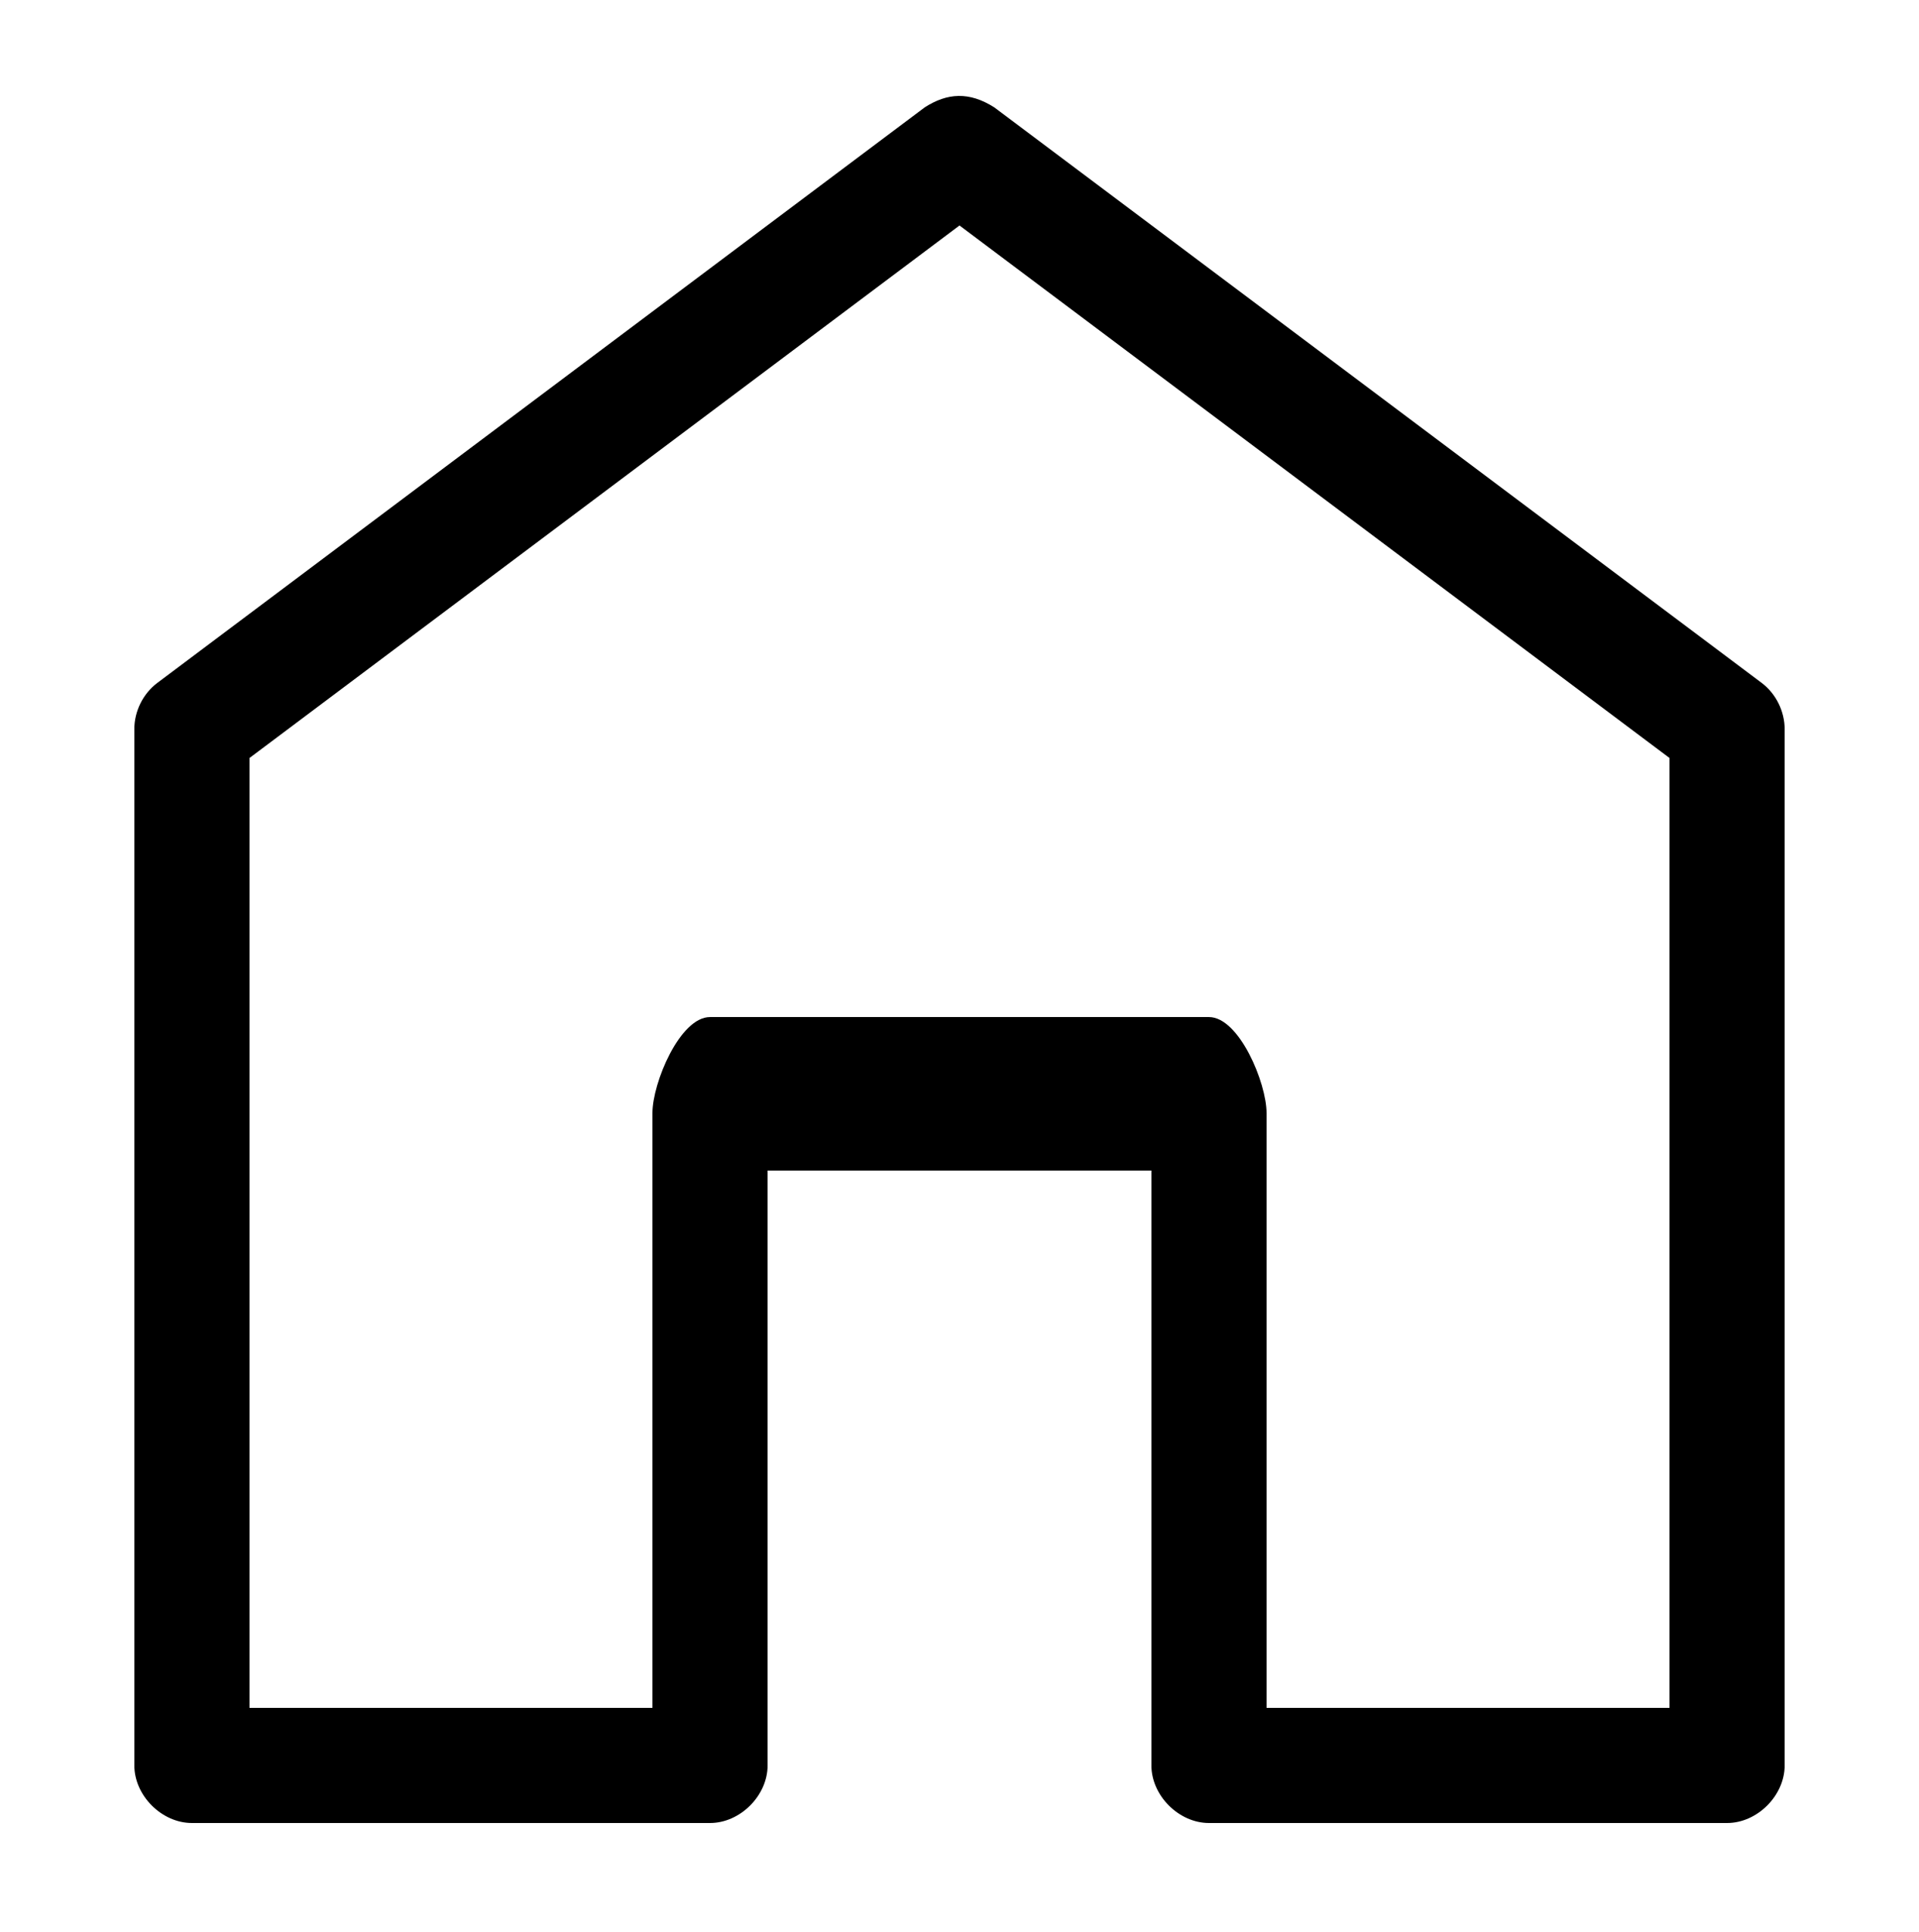 <svg xmlns:dc="http://purl.org/dc/elements/1.1/" xmlns:cc="http://creativecommons.org/ns#" xmlns:rdf="http://www.w3.org/1999/02/22-rdf-syntax-ns#" xmlns:svg="http://www.w3.org/2000/svg" xmlns="http://www.w3.org/2000/svg" xmlns:sodipodi="http://sodipodi.sourceforge.net/DTD/sodipodi-0.dtd" xmlns:inkscape="http://www.inkscape.org/namespaces/inkscape" version="1.1" width="100" height="100.661" style=""><rect id="backgroundrect" width="100%" height="100%" x="0" y="0" fill="none" stroke="none" class="selected" style=""/><g class="currentLayer" style=""><title>Layer 1</title><g id="svg_1" class=""><path d="M48.188,5.595 L8.188,35.595 c-0.739,0.56 -1.192,1.479 -1.188,2.406 l0,53.999 c0,1.571 1.429,3 3,3 l27,0 c1.571,-0 3,-1.429 3,-3 l0,-30.999 l20,0 l0,30.999 c0,1.571 1.429,3 3,3 l27,0 c1.571,-0 3,-1.429 3,-3 l0,-53.999 c0,-0.927 -0.449,-1.846 -1.188,-2.406 l-40,-30 c-1.31,-0.832 -2.452,-0.754 -3.625,0 zm1.812,6.156 l37,27.75 l0,49.499 l-21,0 l0,-30.999 c-0,-1.571 -1.429,-5 -3,-5 l-26,0 c-1.571,0 -3,3.429 -3,5 l0,30.999 l-21,0 l0,-49.499 z" style="text-indent:0;text-transform:none;direction:ltr;block-progression:tb;baseline-shift:baseline;color:#000000;enable-background:accumulate;" fill="#000000" fill-opacity="1" stroke="none" marker="none" visibility="visible" display="inline" overflow="visible" id="svg_2"/></g></g></svg>